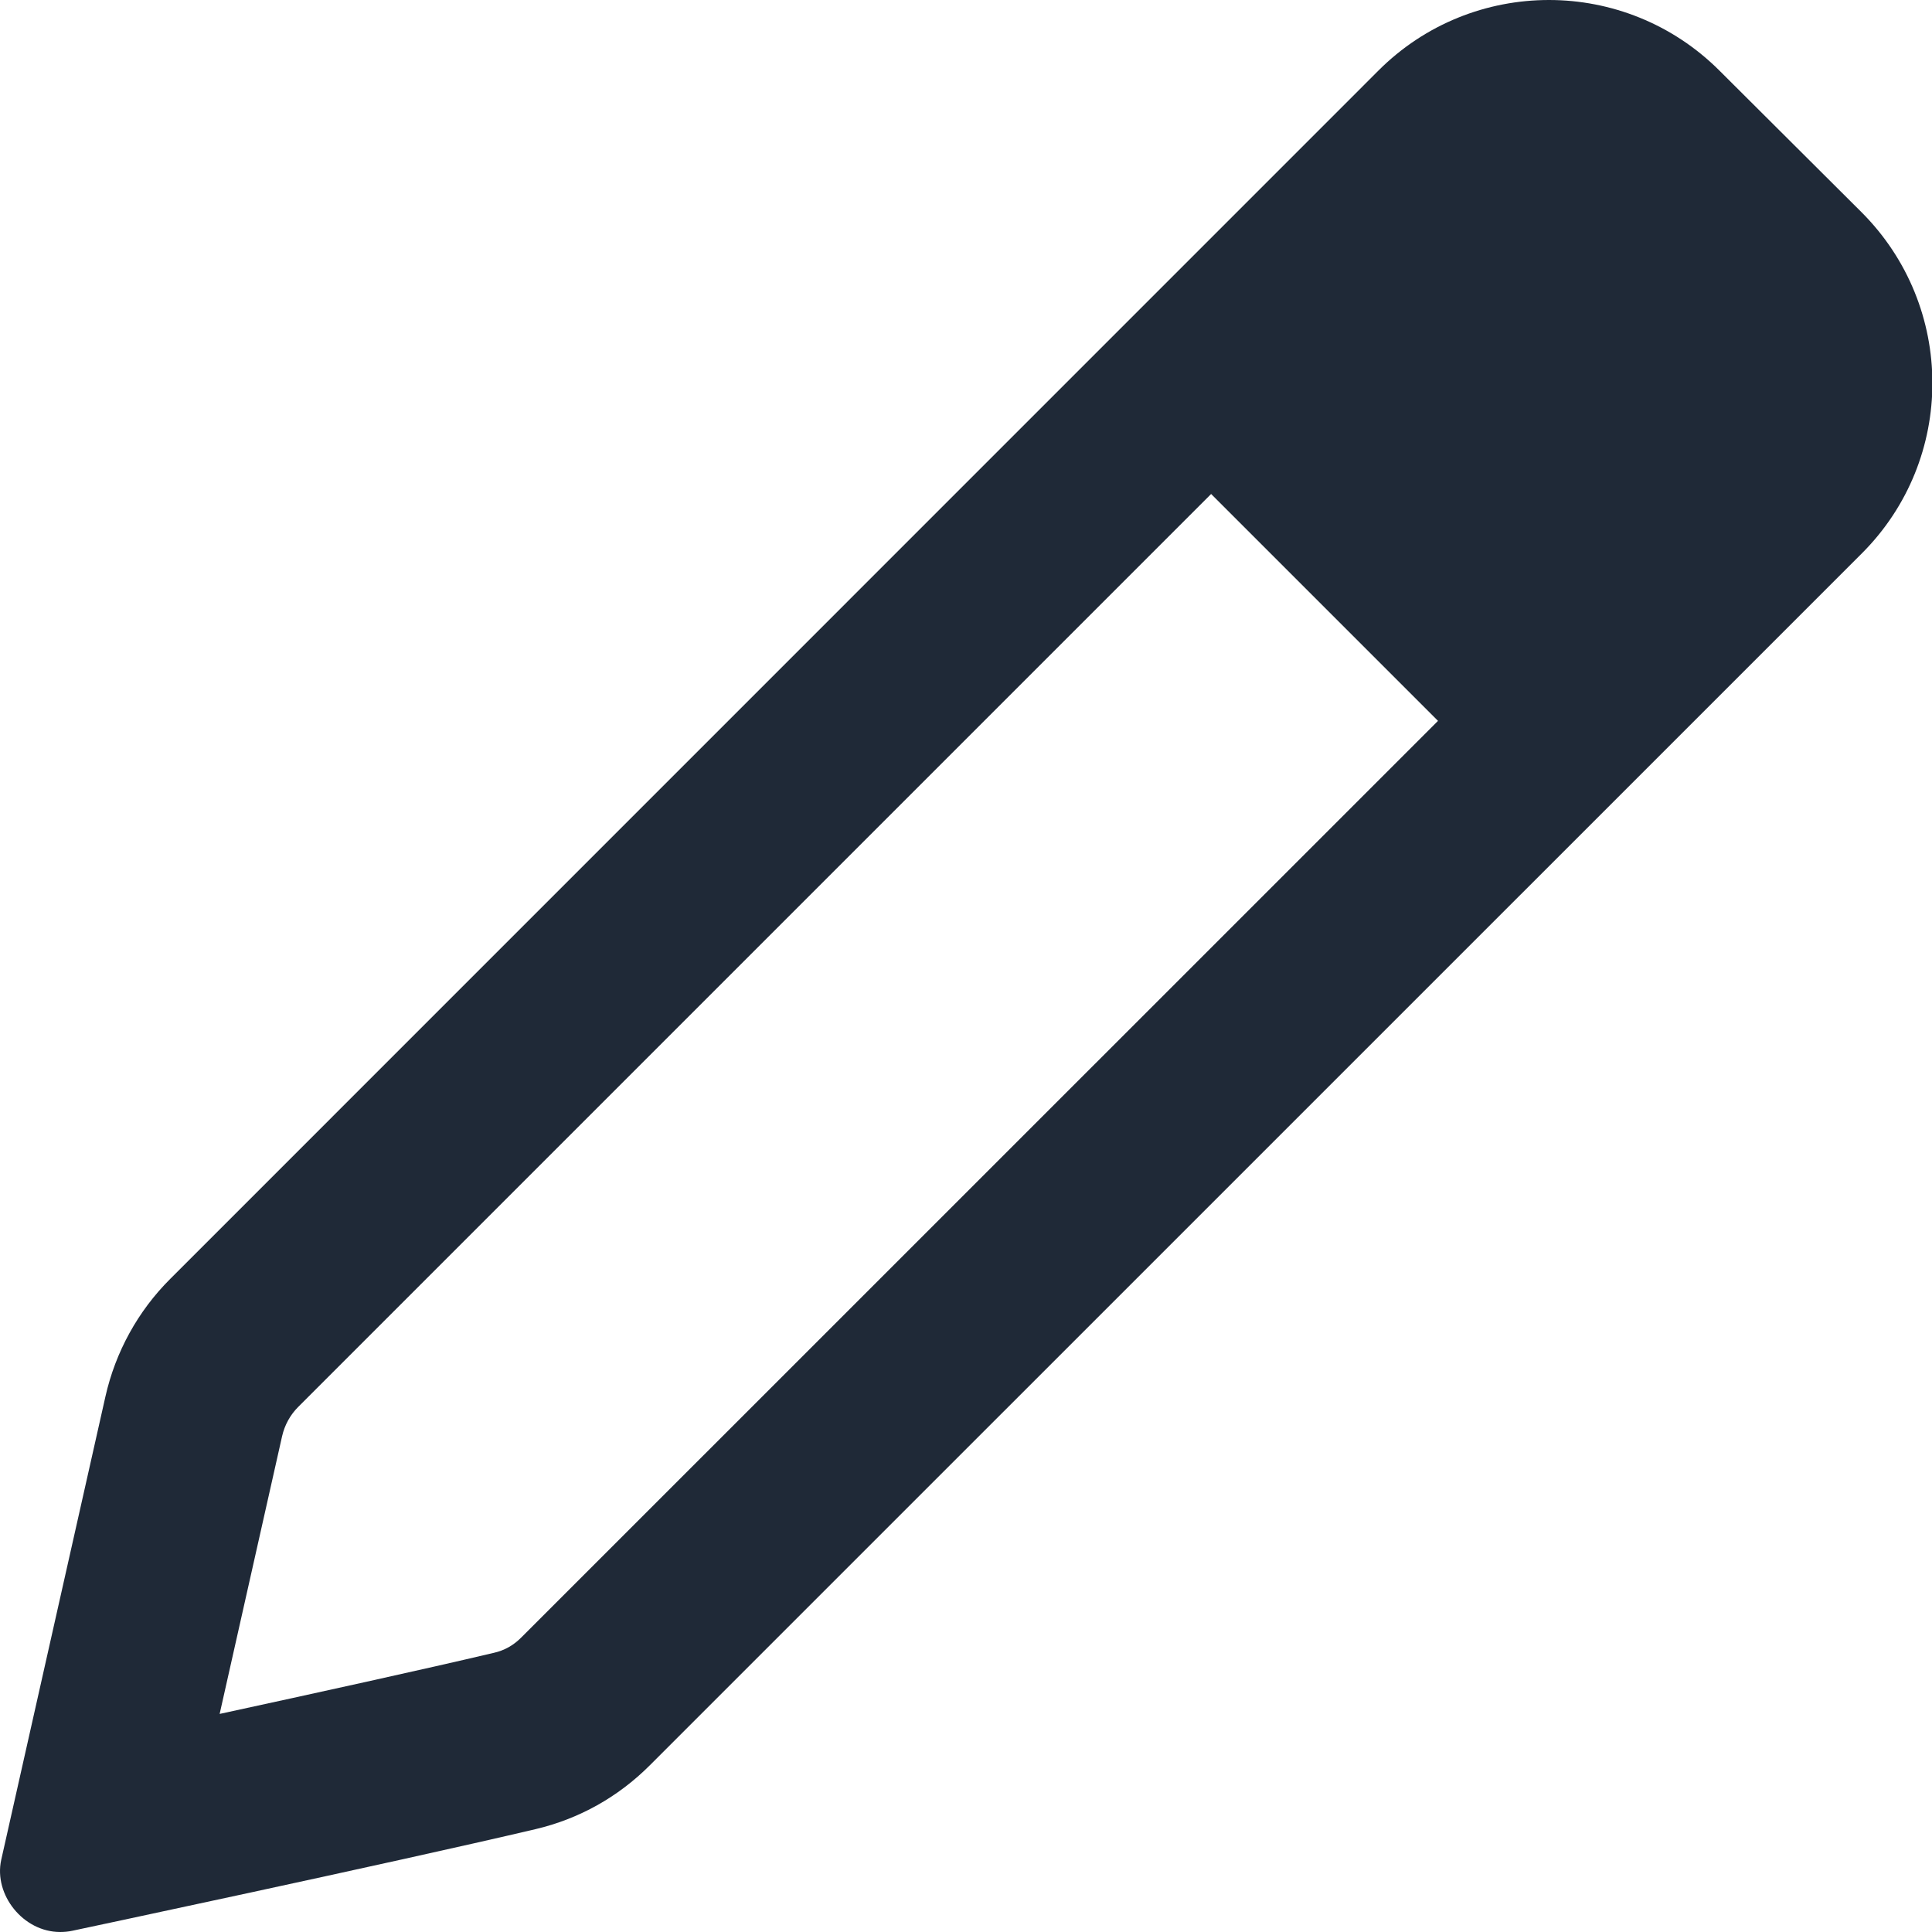 <svg width="16" height="16" viewBox="0 0 16 16" fill="none" xmlns="http://www.w3.org/2000/svg">
<path d="M14.241 0.586C13.85 0.195 13.338 0 12.828 0C12.316 0 11.804 0.195 11.414 0.586L1.41 10.591C1.142 10.858 0.956 11.197 0.873 11.566L0.01 15.403C-0.053 15.691 0.192 16 0.498 16C0.531 16 0.565 15.997 0.598 15.99C0.598 15.99 3.242 15.429 4.436 15.148C4.796 15.063 5.119 14.882 5.381 14.62L15.419 4.583C16.2 3.802 16.197 2.538 15.416 1.757L14.241 0.586ZM4.319 13.559C4.253 13.626 4.178 13.668 4.09 13.688C3.523 13.822 2.607 14.023 1.819 14.194L2.336 11.895C2.357 11.802 2.403 11.718 2.47 11.651L10.03 4.091L11.909 5.97L4.319 13.559Z" fill="#1F2937"/>
</svg>
